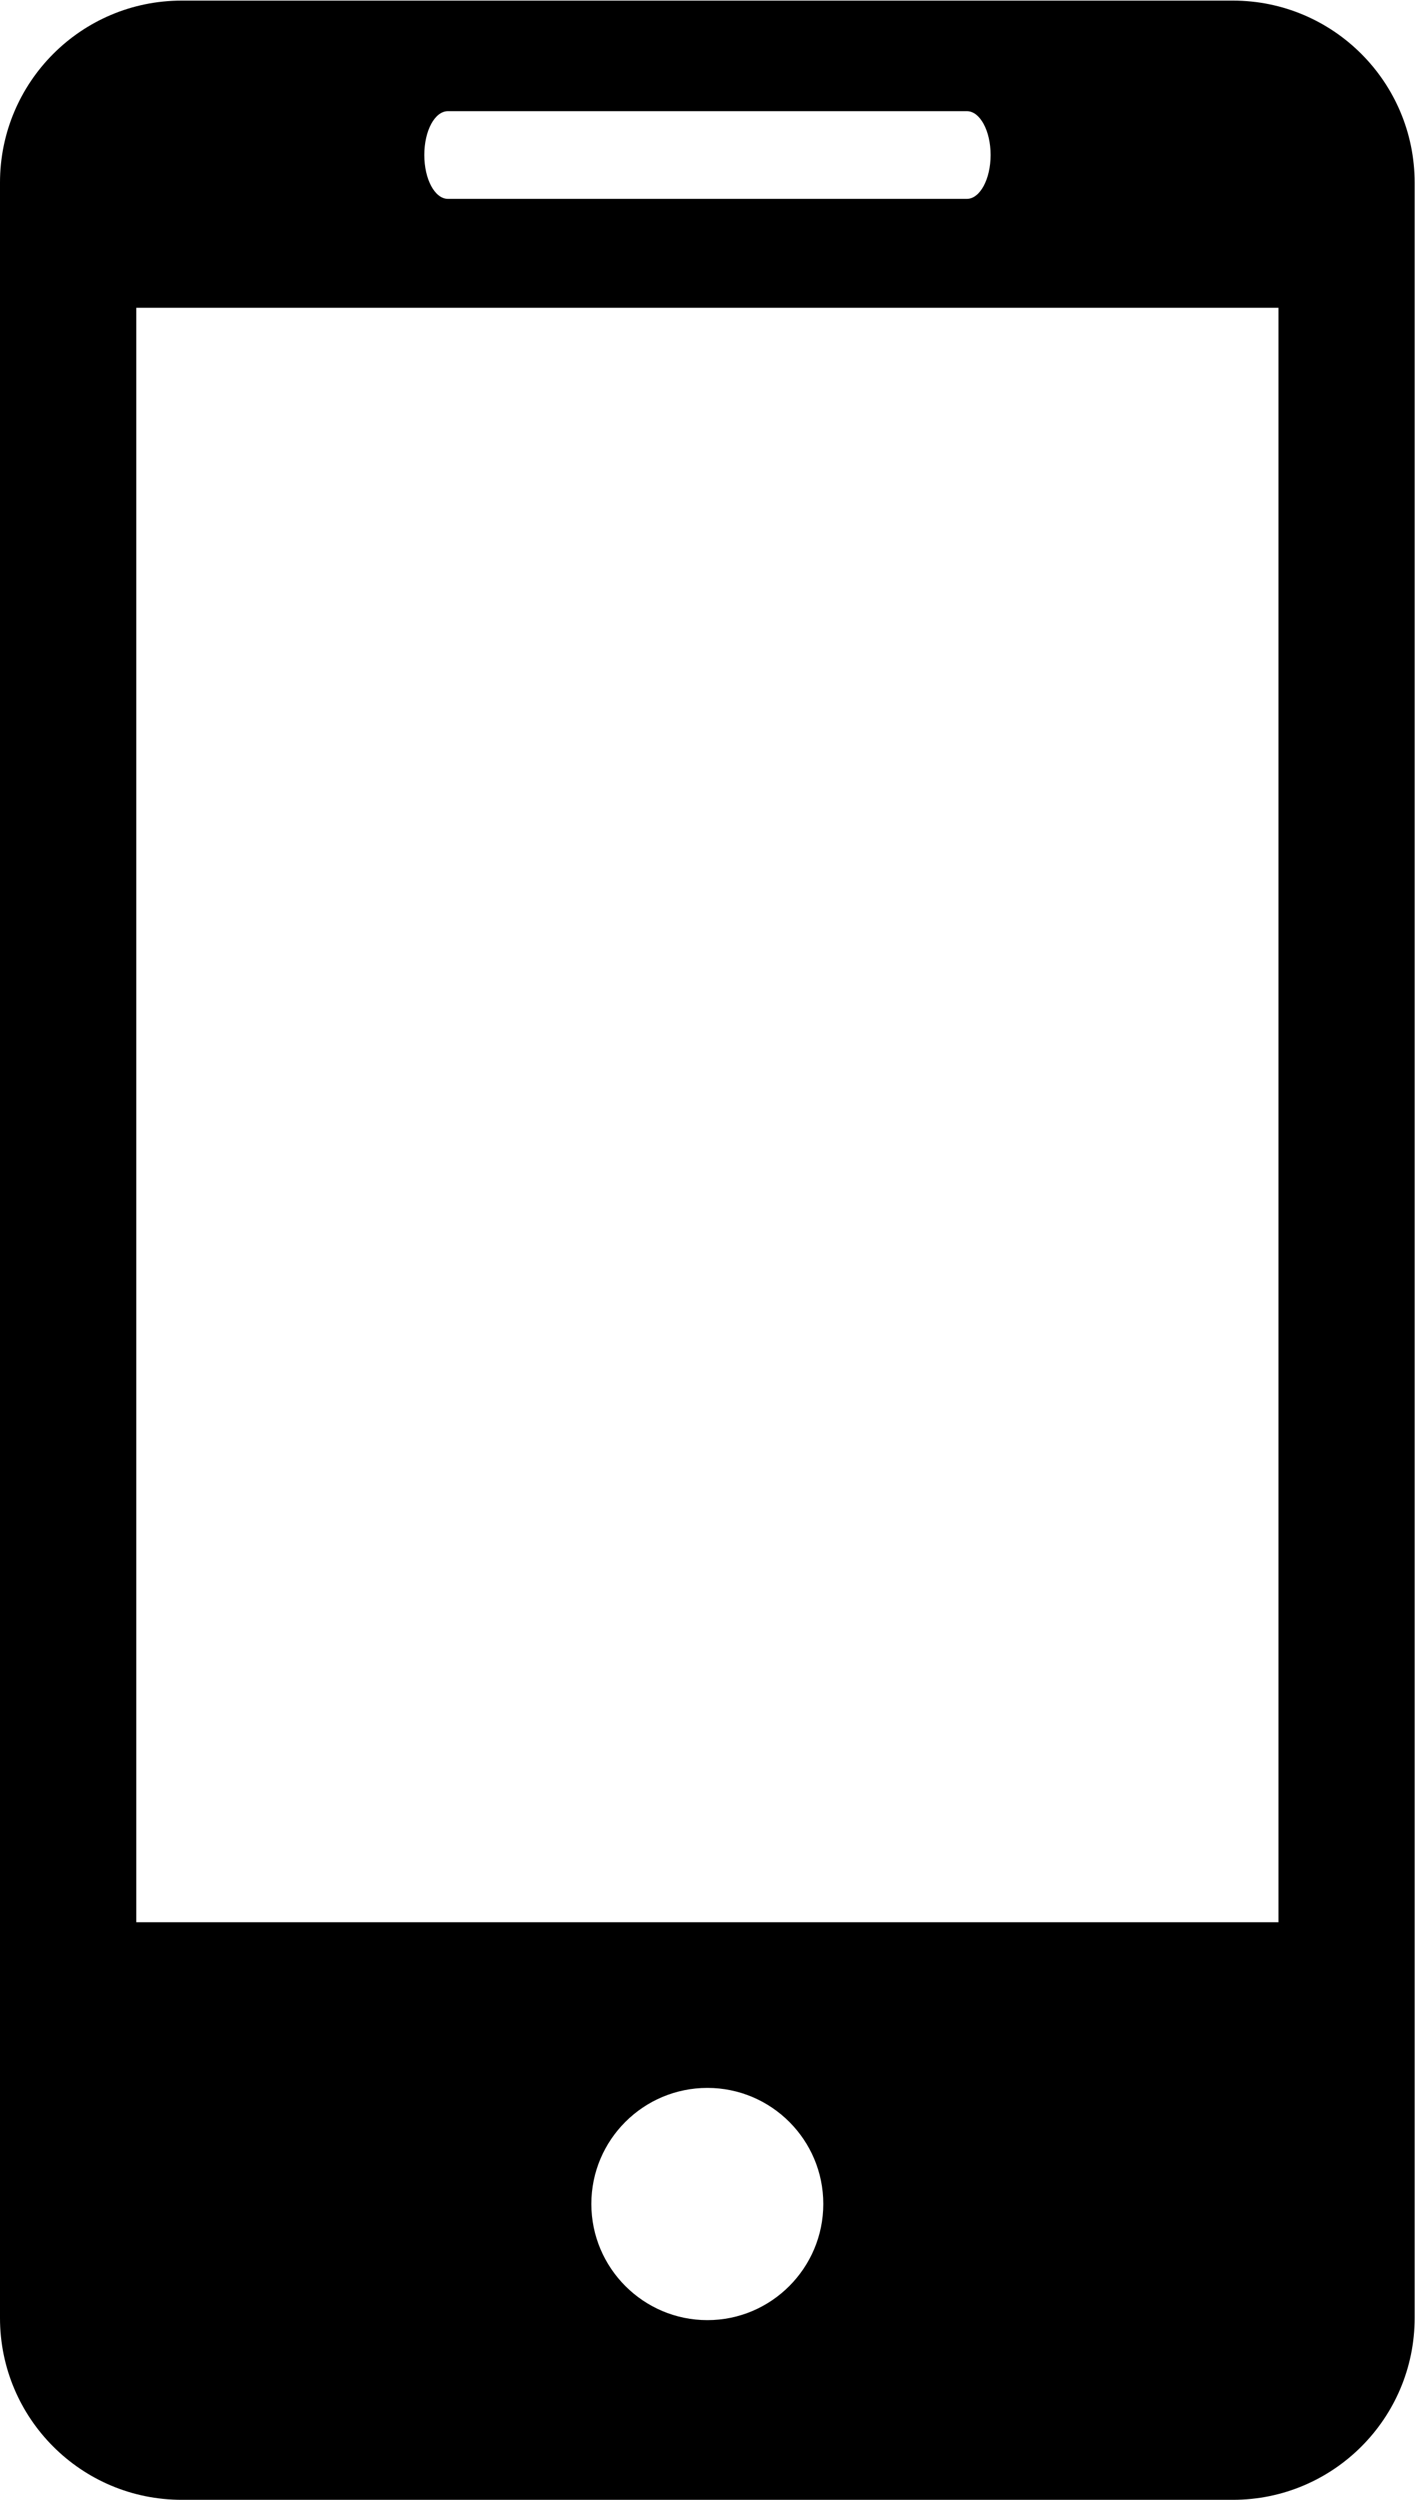 <?xml version="1.0" encoding="UTF-8" standalone="no"?>
<svg
   xmlns:dc="http://purl.org/dc/elements/1.1/"
   xmlns:cc="http://creativecommons.org/ns#"
   xmlns:rdf="http://www.w3.org/1999/02/22-rdf-syntax-ns#"
   xmlns:svg="http://www.w3.org/2000/svg"
   xmlns="http://www.w3.org/2000/svg"
   viewBox="0 0 20.72 36.589"

   xml:space="preserve"
   id="svg2"
   version="1.1"><defs
     id="defs6"><clipPath
       id="clipPath18"
       clipPathUnits="userSpaceOnUse"><path
         id="path16"
         d="M 0,27.442 H 15.54 V 0 H 0 Z" /></clipPath></defs><g
     transform="matrix(1.333,0,0,-1.333,0,36.589)"
     id="g10"><g
       id="g12"><g
         clip-path="url(#clipPath18)"
         id="g14"><path
           id="path20"
           style="fill:#000000;fill-opacity:1;fill-rule:nonzero;stroke:none"
           d="M 14.044,6.342 H 1.497 V 24.069 H 14.044 Z M 7.771,1.973 c -0.703,0 -1.275,0.572 -1.275,1.276 0,0.704 0.572,1.274 1.275,1.274 0.701,0 1.273,-0.57 1.273,-1.274 0,-0.704 -0.572,-1.276 -1.273,-1.276 m -2.85,24.255 h 5.7 c 0.144,0 0.261,-0.215 0.261,-0.481 0,-0.266 -0.117,-0.482 -0.261,-0.482 h -5.7 c -0.145,0 -0.26,0.216 -0.26,0.482 0,0.266 0.115,0.481 0.26,0.481 m 8.622,1.214 H 1.997 C 0.892,27.442 0,26.546 0,25.443 V 1.997 C 0,0.895 0.892,0 1.997,0 h 11.546 c 1.103,0 1.997,0.895 1.997,1.997 v 23.446 c 0,1.103 -0.894,1.999 -1.997,1.999" /></g></g></g></svg>